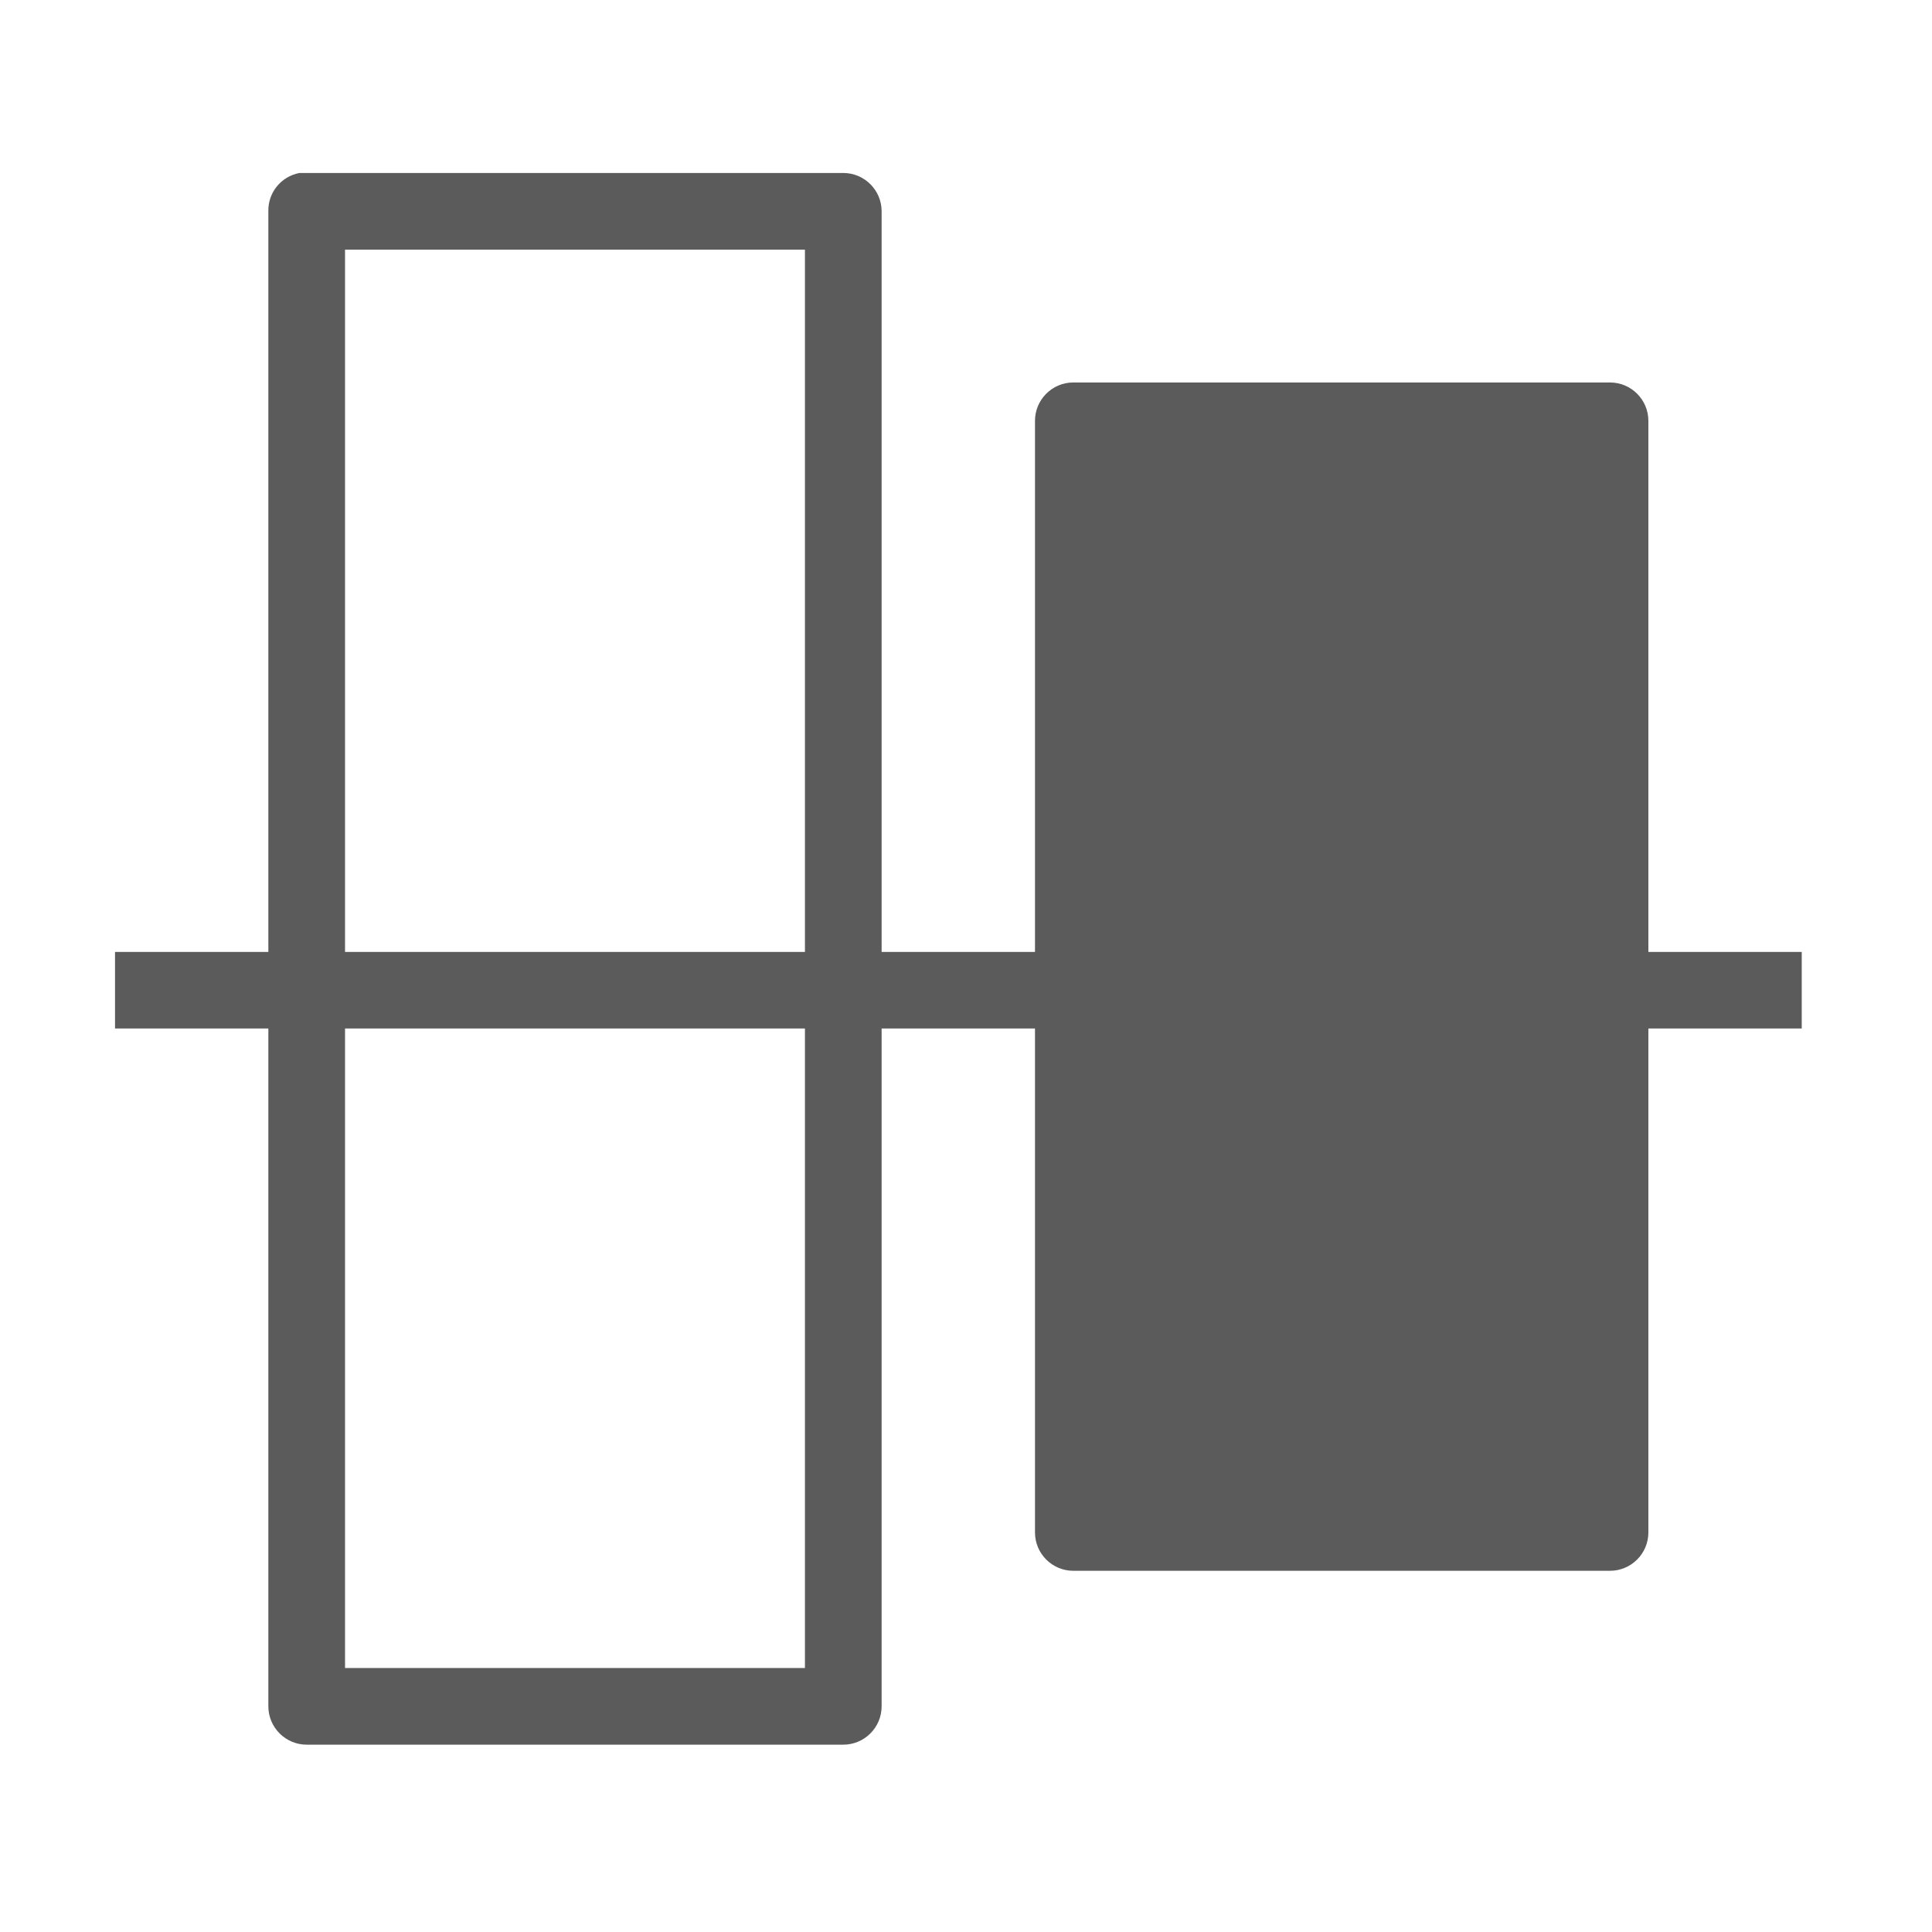 <?xml version="1.0" standalone="no"?><!-- Generator: Gravit.io --><svg xmlns="http://www.w3.org/2000/svg" xmlns:xlink="http://www.w3.org/1999/xlink" style="isolation:isolate" viewBox="0 0 66.667 66.667" width="66.667" height="66.667"><defs><clipPath id="_clipPath_rByT98rcZQO2Nskkj7ytNe1lJjhGacaP"><rect width="66.667" height="66.667"/></clipPath></defs><g clip-path="url(#_clipPath_rByT98rcZQO2Nskkj7ytNe1lJjhGacaP)"><path d=" M 10.333 5.969 C 9.698 6.089 9.245 6.646 9.26 7.292 L 9.26 58.88 C 9.26 59.609 9.854 60.203 10.583 60.203 L 29.099 60.203 C 29.828 60.203 30.422 59.609 30.422 58.88 L 30.422 7.292 C 30.422 6.562 29.828 5.969 29.099 5.969 L 10.333 5.969 Z  M 11.906 8.615 L 27.776 8.615 L 27.776 57.557 L 11.906 57.557 L 11.906 8.615 Z  M 37.036 13.198 C 36.307 13.198 35.714 13.792 35.714 14.521 L 35.714 52.88 C 35.714 53.609 36.307 54.203 37.036 54.203 L 55.557 54.203 C 56.286 54.203 56.88 53.609 56.88 52.88 L 56.88 14.521 C 56.88 13.792 56.286 13.198 55.557 13.198 L 37.036 13.198 Z  M 3.969 32.849 L 3.969 35.49 L 62.172 35.49 L 62.172 32.849 L 3.969 32.849 Z " fill="rgb(91,91,91)"/></g></svg>